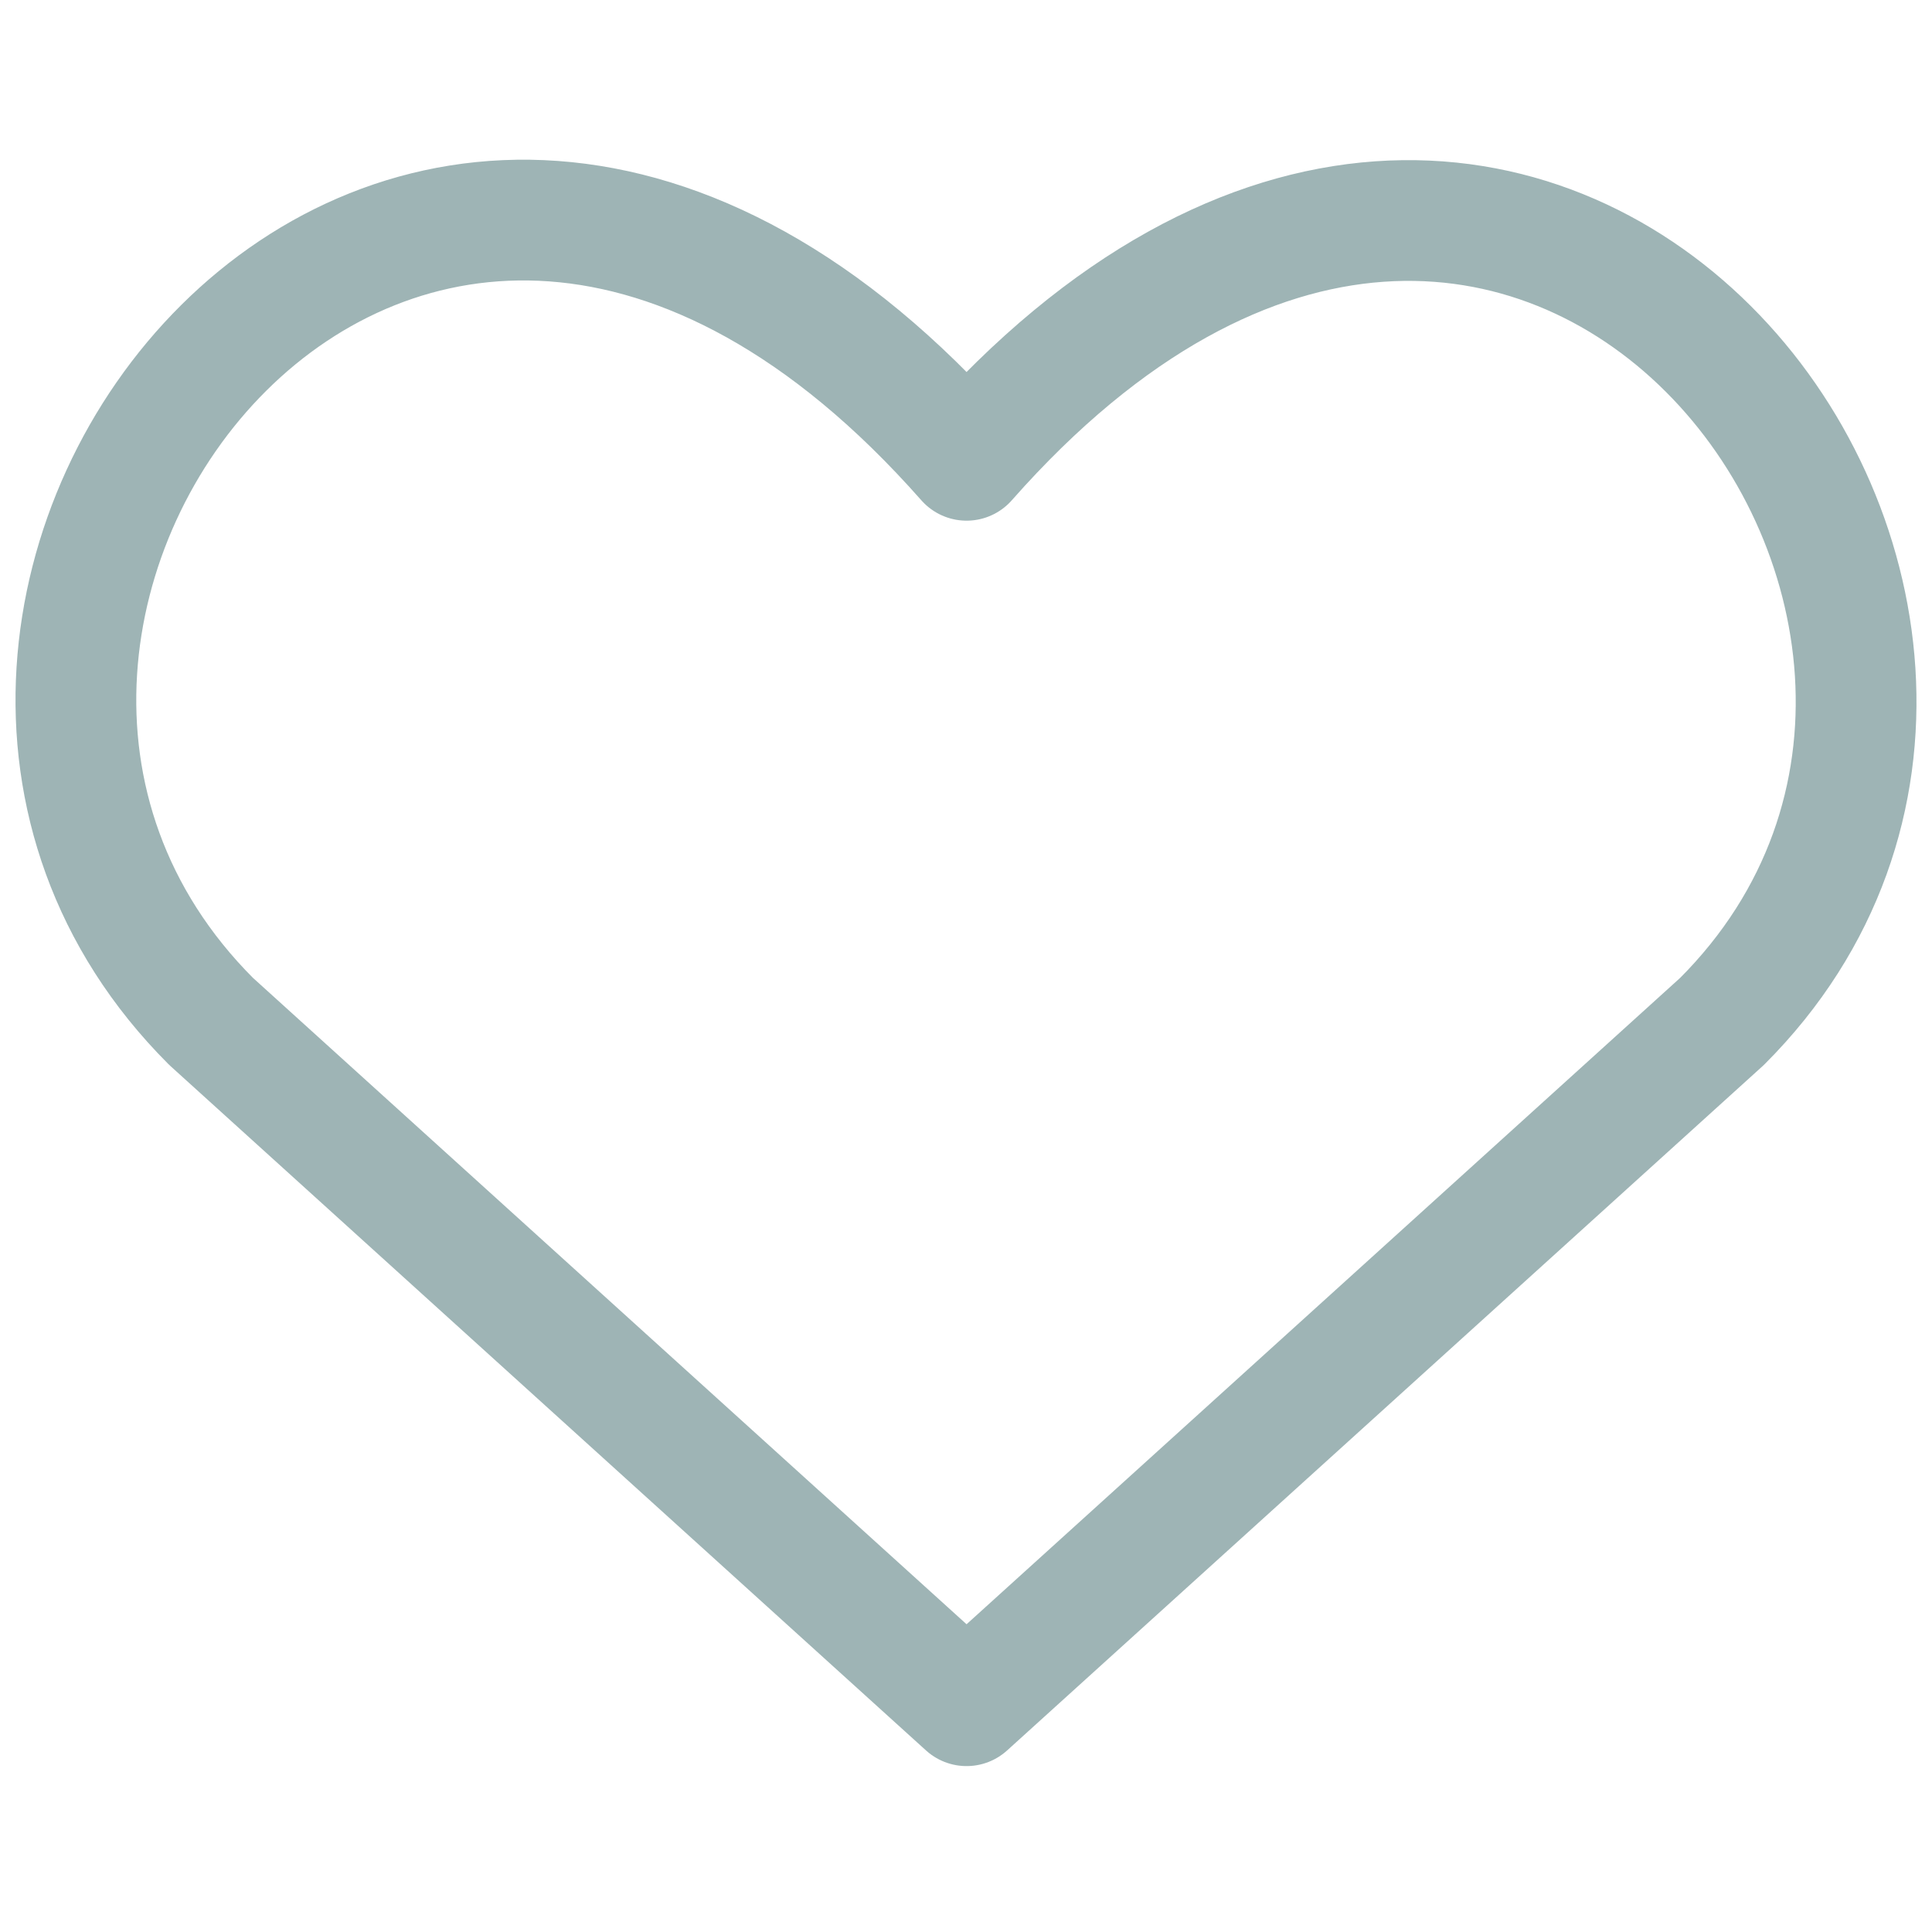 <svg width="24" height="24" viewBox="0 0 24 24" fill="none" xmlns="http://www.w3.org/2000/svg">
<path d="M12.007 21.189L2.622 12.688C-2.478 7.588 5.019 -2.205 12.007 5.718C18.994 -2.205 26.458 7.622 21.392 12.688L12.007 21.189Z" stroke="#759496" stroke-opacity="0.7" stroke-width="1.5" stroke-linecap="round" stroke-linejoin="round"/>
</svg>
